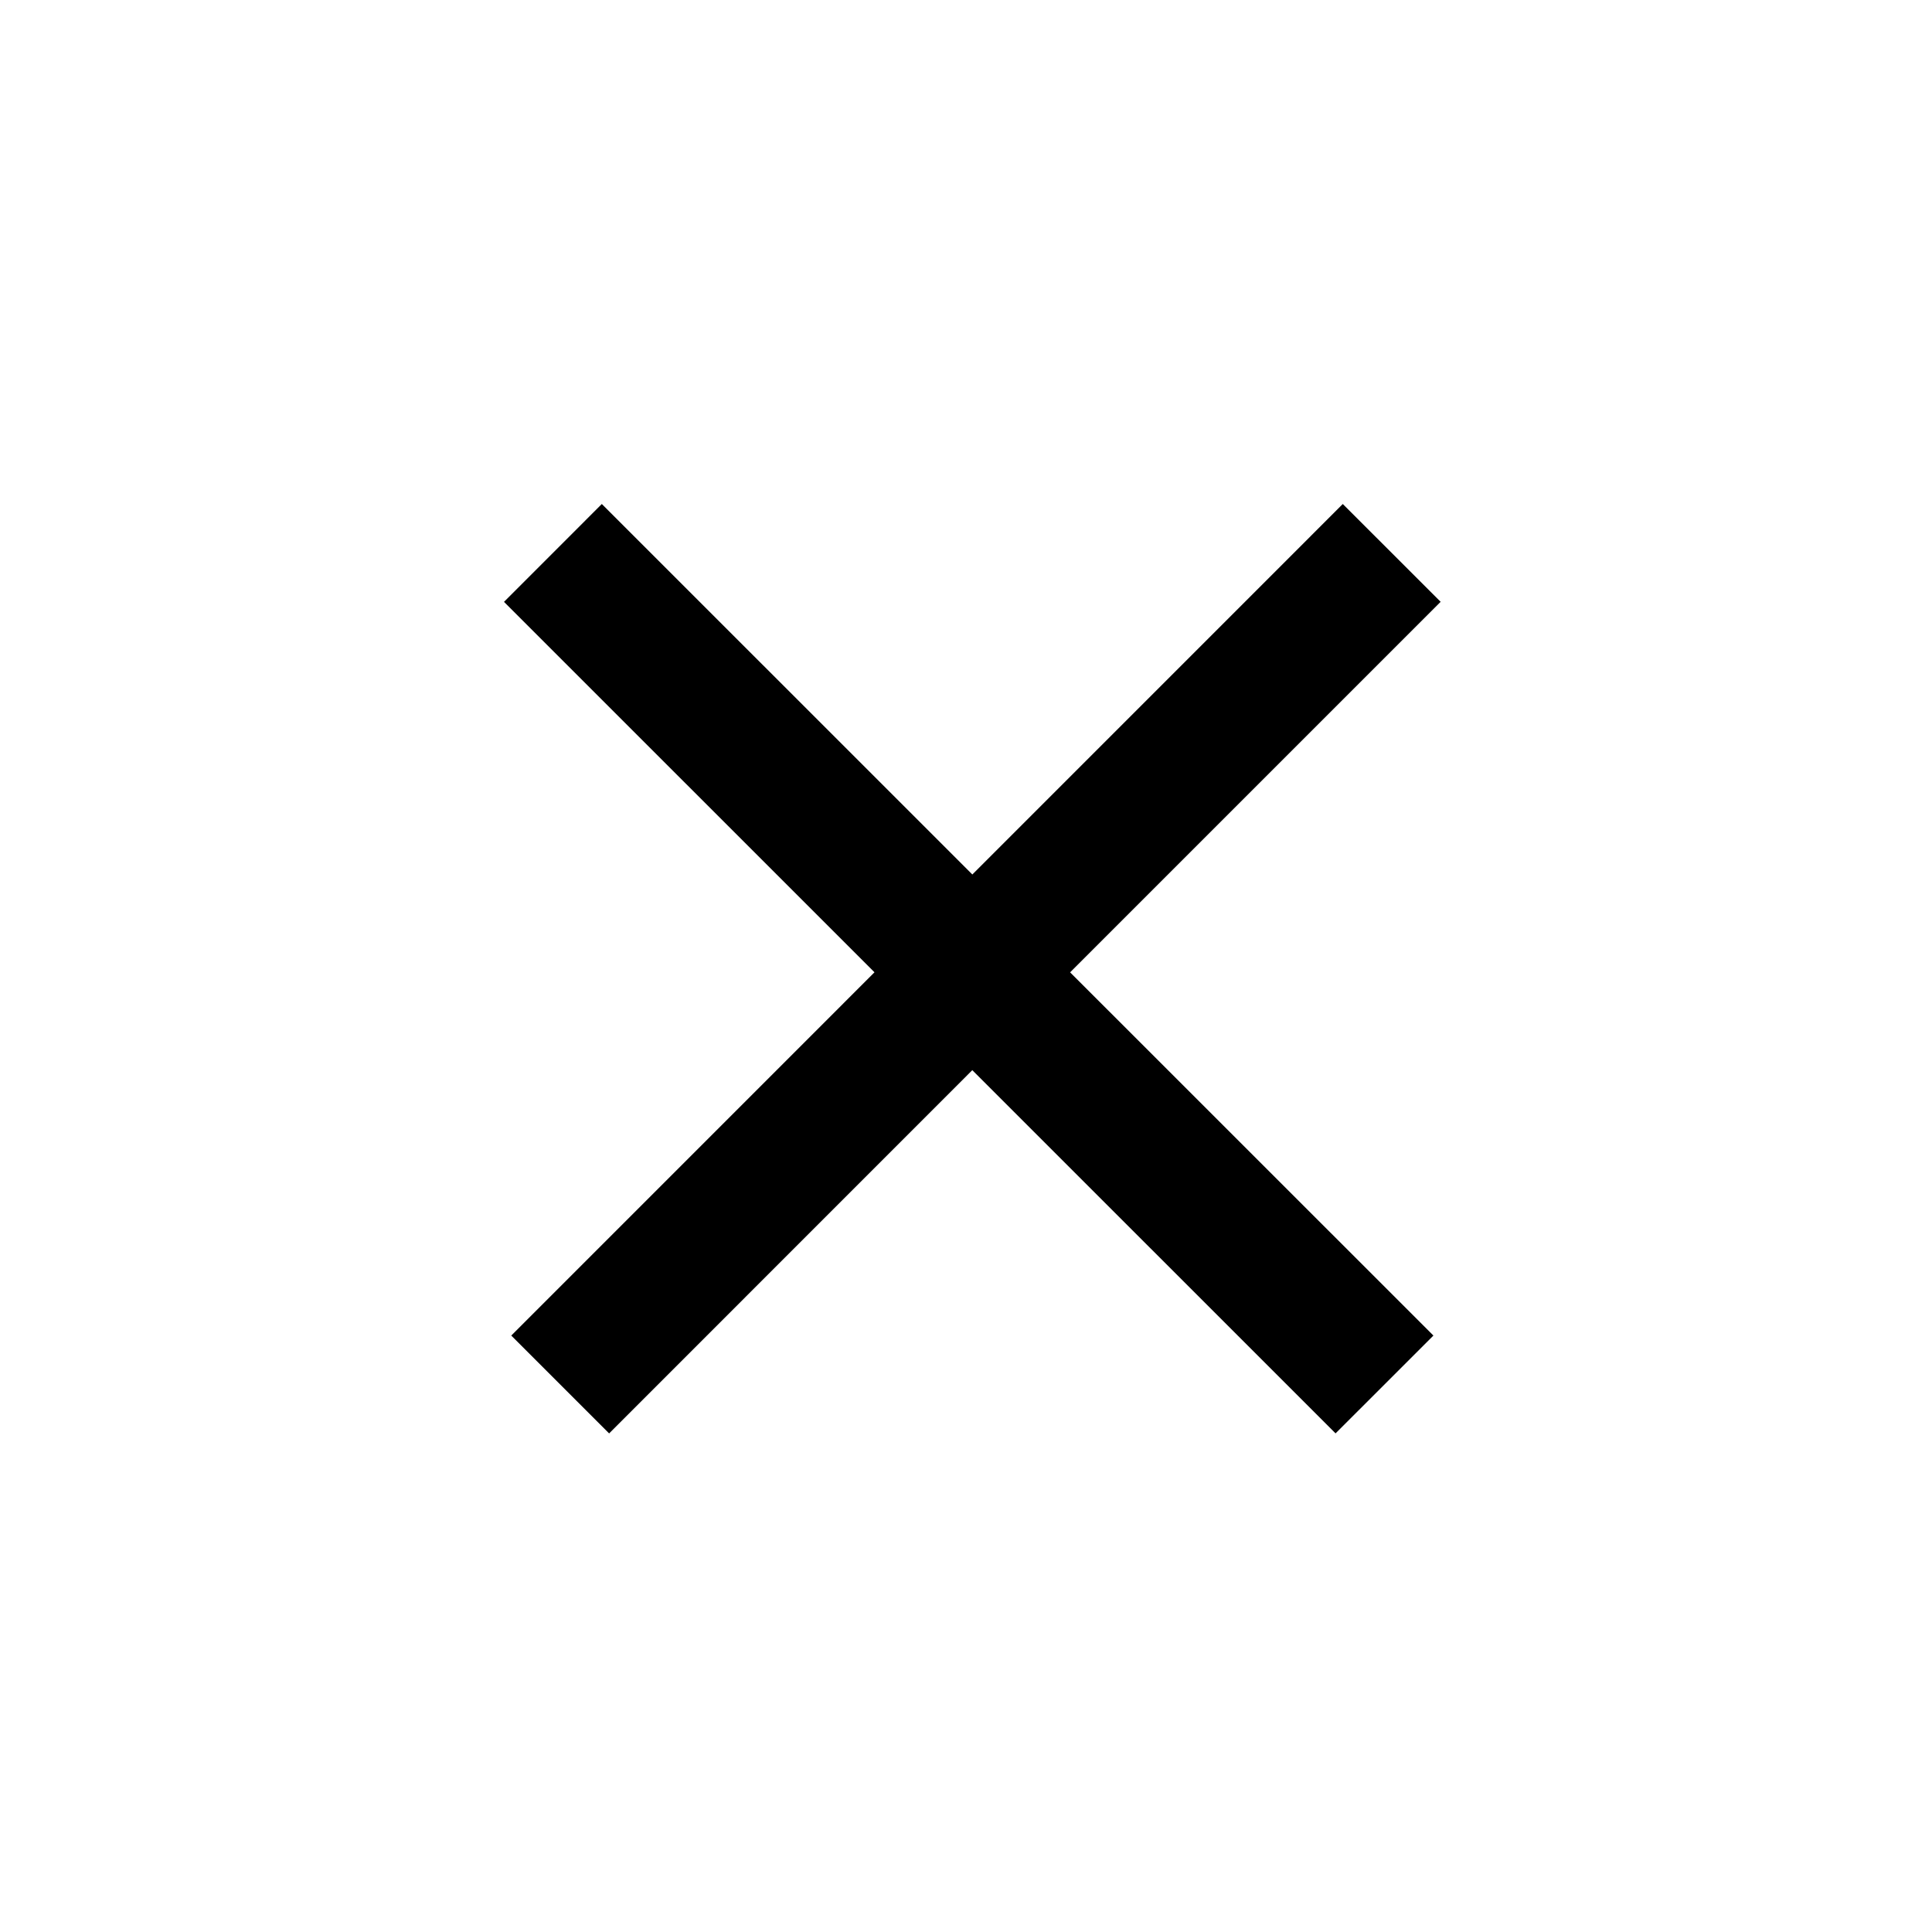 <svg id="svg-close" class="hidden h-8 w-8" width="46" height="46" viewBox="0 0 46 46" xmlns="http://www.w3.org/2000/svg"><path d="M23.15 25.48l8.649 8.648 2.33-2.329-8.65-8.648 8.822-8.822L31.971 12l-8.82 8.821L14.329 12 12 14.33l8.821 8.82-8.648 8.649 2.33 2.33 8.648-8.65z"></path></svg>
